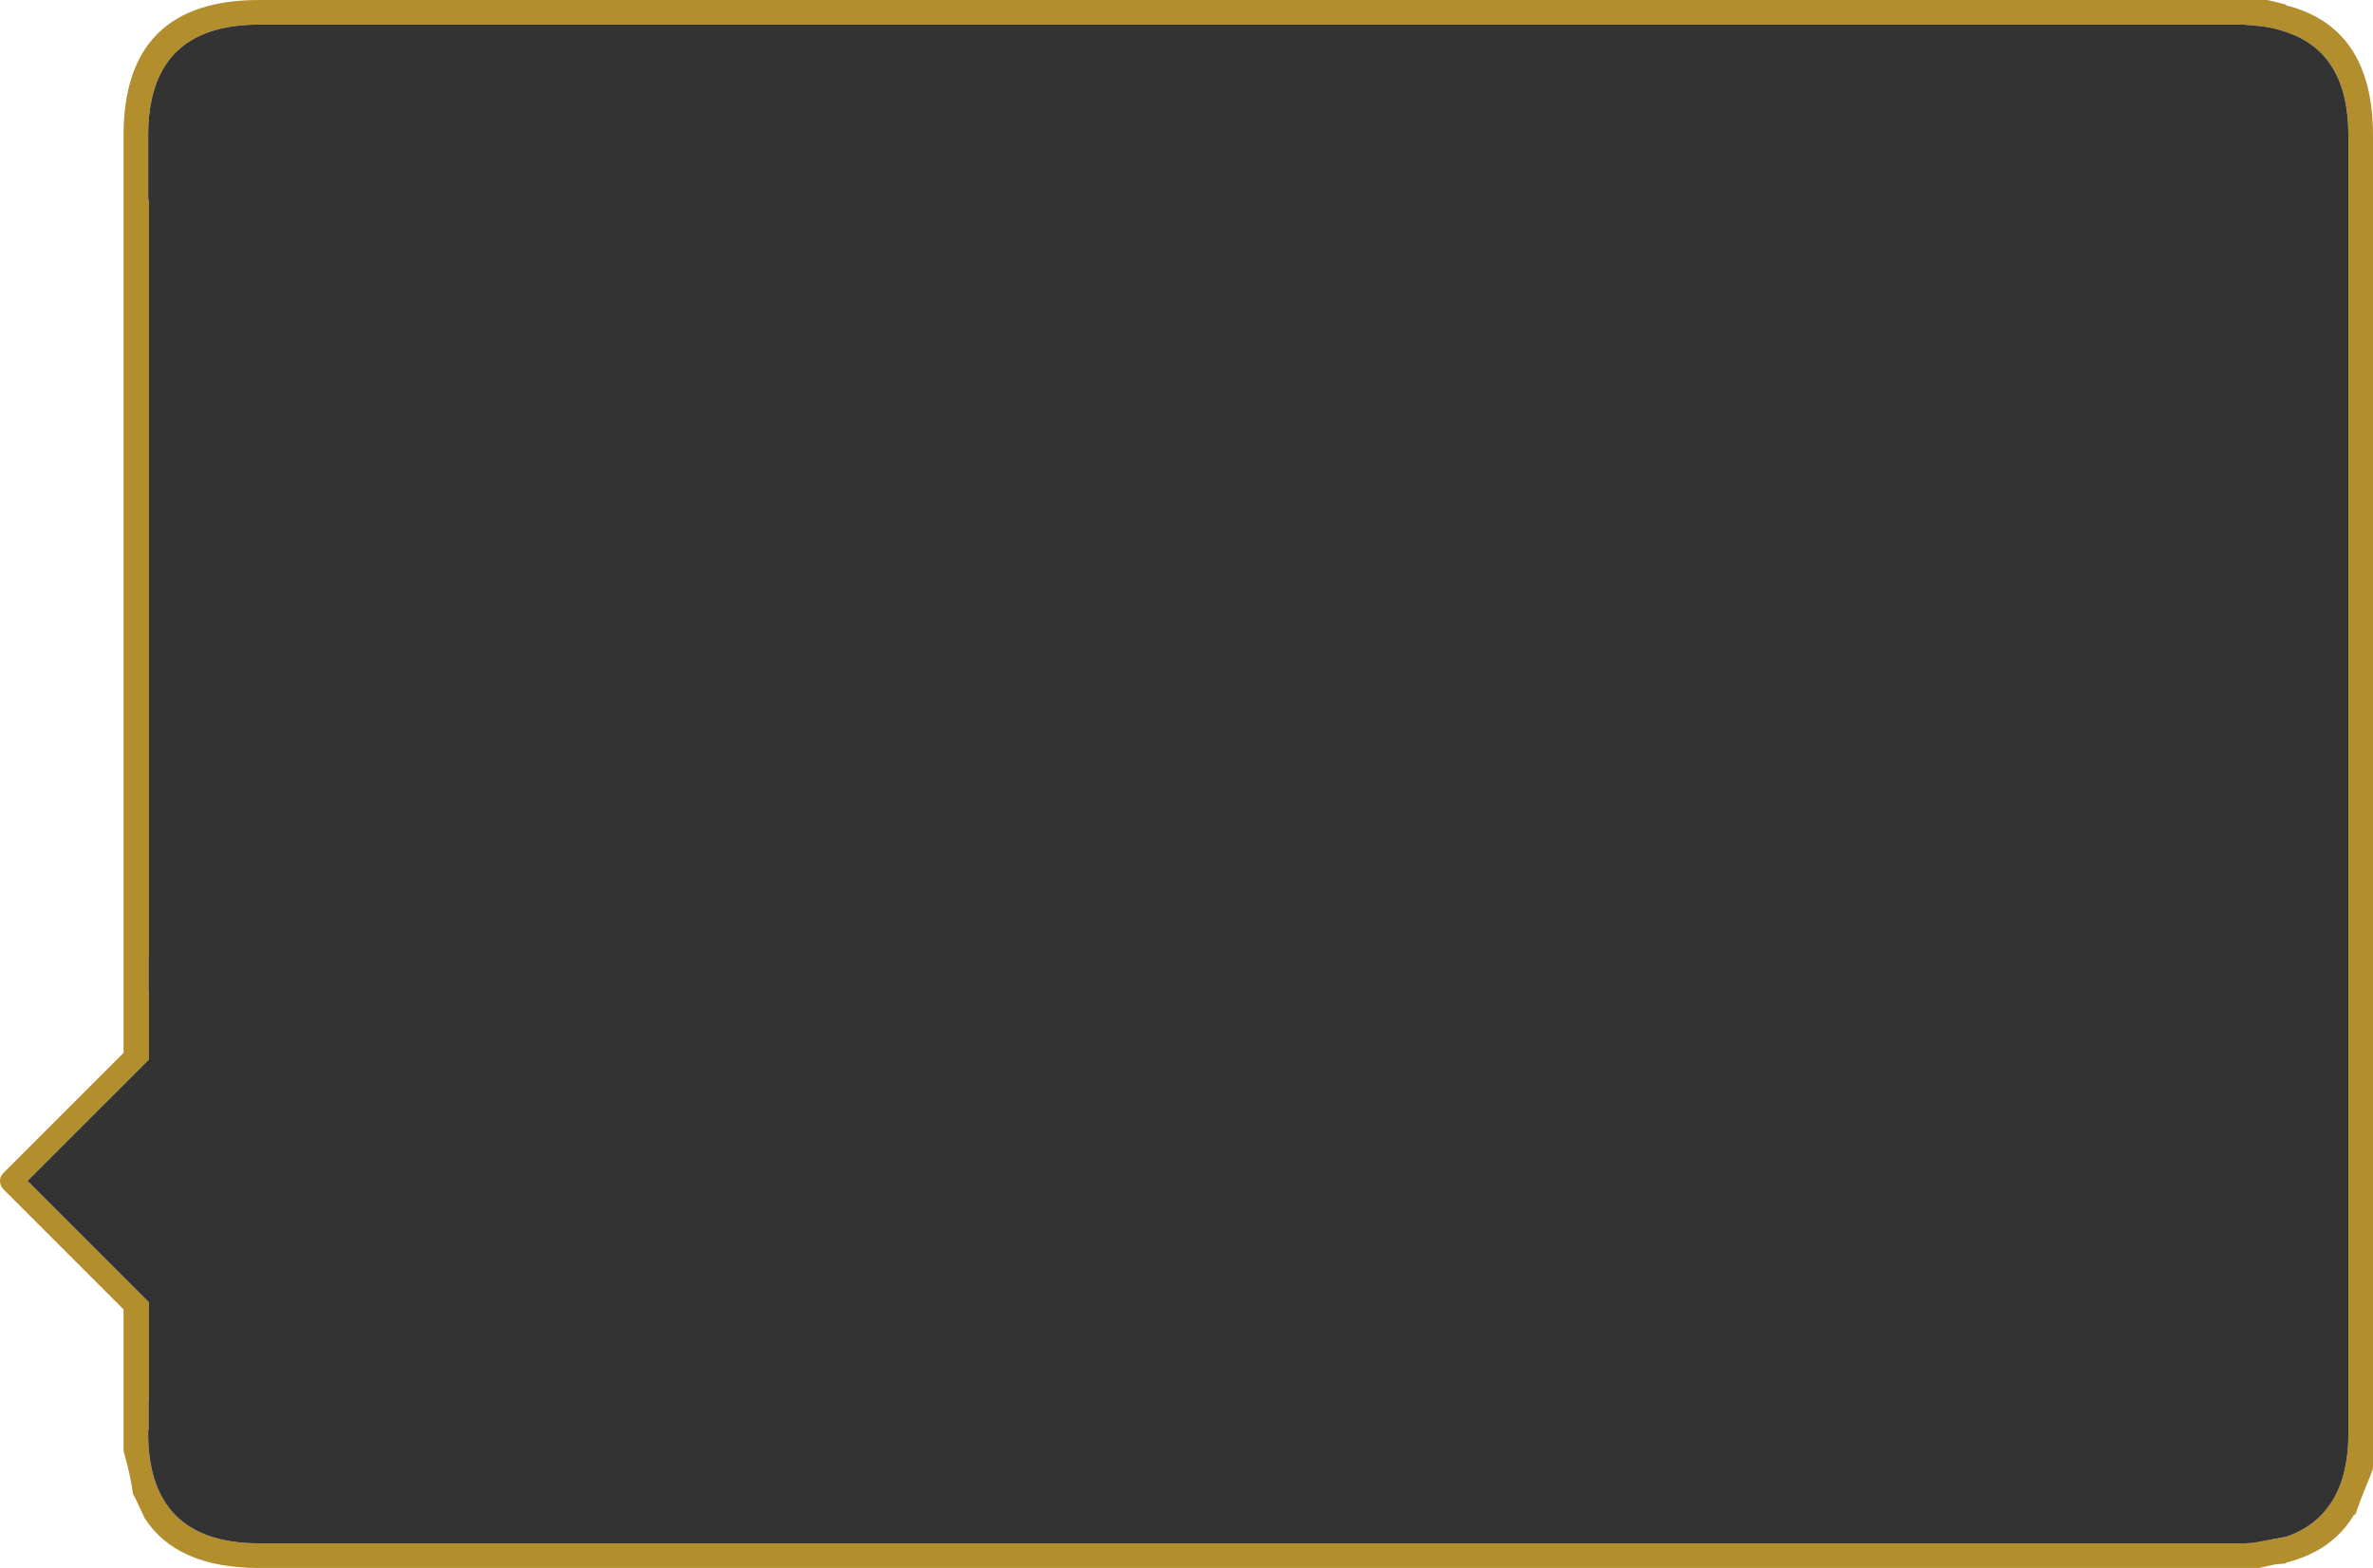 <?xml version="1.0" encoding="UTF-8" standalone="no"?>
<svg xmlns:ffdec="https://www.free-decompiler.com/flash" xmlns:xlink="http://www.w3.org/1999/xlink" ffdec:objectType="shape" height="191.0px" width="289.05px" xmlns="http://www.w3.org/2000/svg">
  <g transform="matrix(1.0, 0.0, 0.0, 1.0, 77.3, 0.3)">
    <path d="M-45.75 -0.3 L198.9 -0.3 201.15 0.25 201.15 0.35 Q211.75 3.0 211.75 16.2 L211.75 178.5 211.65 178.9 210.4 182.0 209.6 184.2 209.45 184.2 Q206.8 188.65 201.15 190.05 L201.15 190.15 199.9 190.25 197.85 190.7 -45.75 190.7 Q-55.8 190.7 -59.7 184.6 L-60.7 182.45 -61.1 181.7 Q-61.3 180.15 -61.8 178.1 L-62.25 176.45 -62.25 159.2 -76.9 144.55 Q-77.3 144.1 -77.3 143.55 -77.3 143.0 -76.9 142.6 L-62.25 127.95 -62.25 16.2 Q-62.25 -0.3 -45.75 -0.3 M201.15 3.6 Q199.35 2.95 197.15 2.8 L195.95 2.7 -45.75 2.7 Q-59.25 2.7 -59.25 16.2 L-59.25 23.95 -59.2 23.95 -59.2 24.2 -59.15 24.2 -59.15 116.2 -59.2 116.2 -59.2 120.55 -59.15 120.55 -59.15 128.75 -73.95 143.55 -59.15 158.35 -59.15 170.2 -59.2 170.2 -59.2 173.95 -59.25 173.95 -59.25 174.85 Q-59.1 181.0 -56.0 184.2 -52.6 187.7 -45.75 187.7 L196.1 187.7 197.15 187.65 201.15 186.9 Q203.8 186.0 205.5 184.2 208.6 181.0 208.75 174.85 L208.75 16.2 Q208.75 6.1 201.15 3.6" fill="#b28e2d" fill-rule="evenodd" stroke="none"/>
    <path d="M201.15 3.6 Q208.75 6.1 208.75 16.2 L208.75 174.85 Q208.6 181.0 205.5 184.2 203.8 186.0 201.15 186.9 L197.15 187.65 196.1 187.7 -45.75 187.7 Q-52.6 187.7 -56.0 184.2 -59.1 181.0 -59.25 174.85 L-59.25 173.95 -59.2 173.95 -59.2 170.2 -59.15 170.2 -59.15 158.35 -73.95 143.55 -59.15 128.75 -59.15 120.55 -59.2 120.55 -59.2 116.2 -59.15 116.2 -59.15 24.2 -59.2 24.2 -59.2 23.95 -59.25 23.95 -59.25 16.2 Q-59.25 2.7 -45.75 2.7 L195.95 2.7 197.15 2.8 Q199.35 2.95 201.15 3.6" fill="#333333" fill-rule="evenodd" stroke="none"/>
  </g>
</svg>
